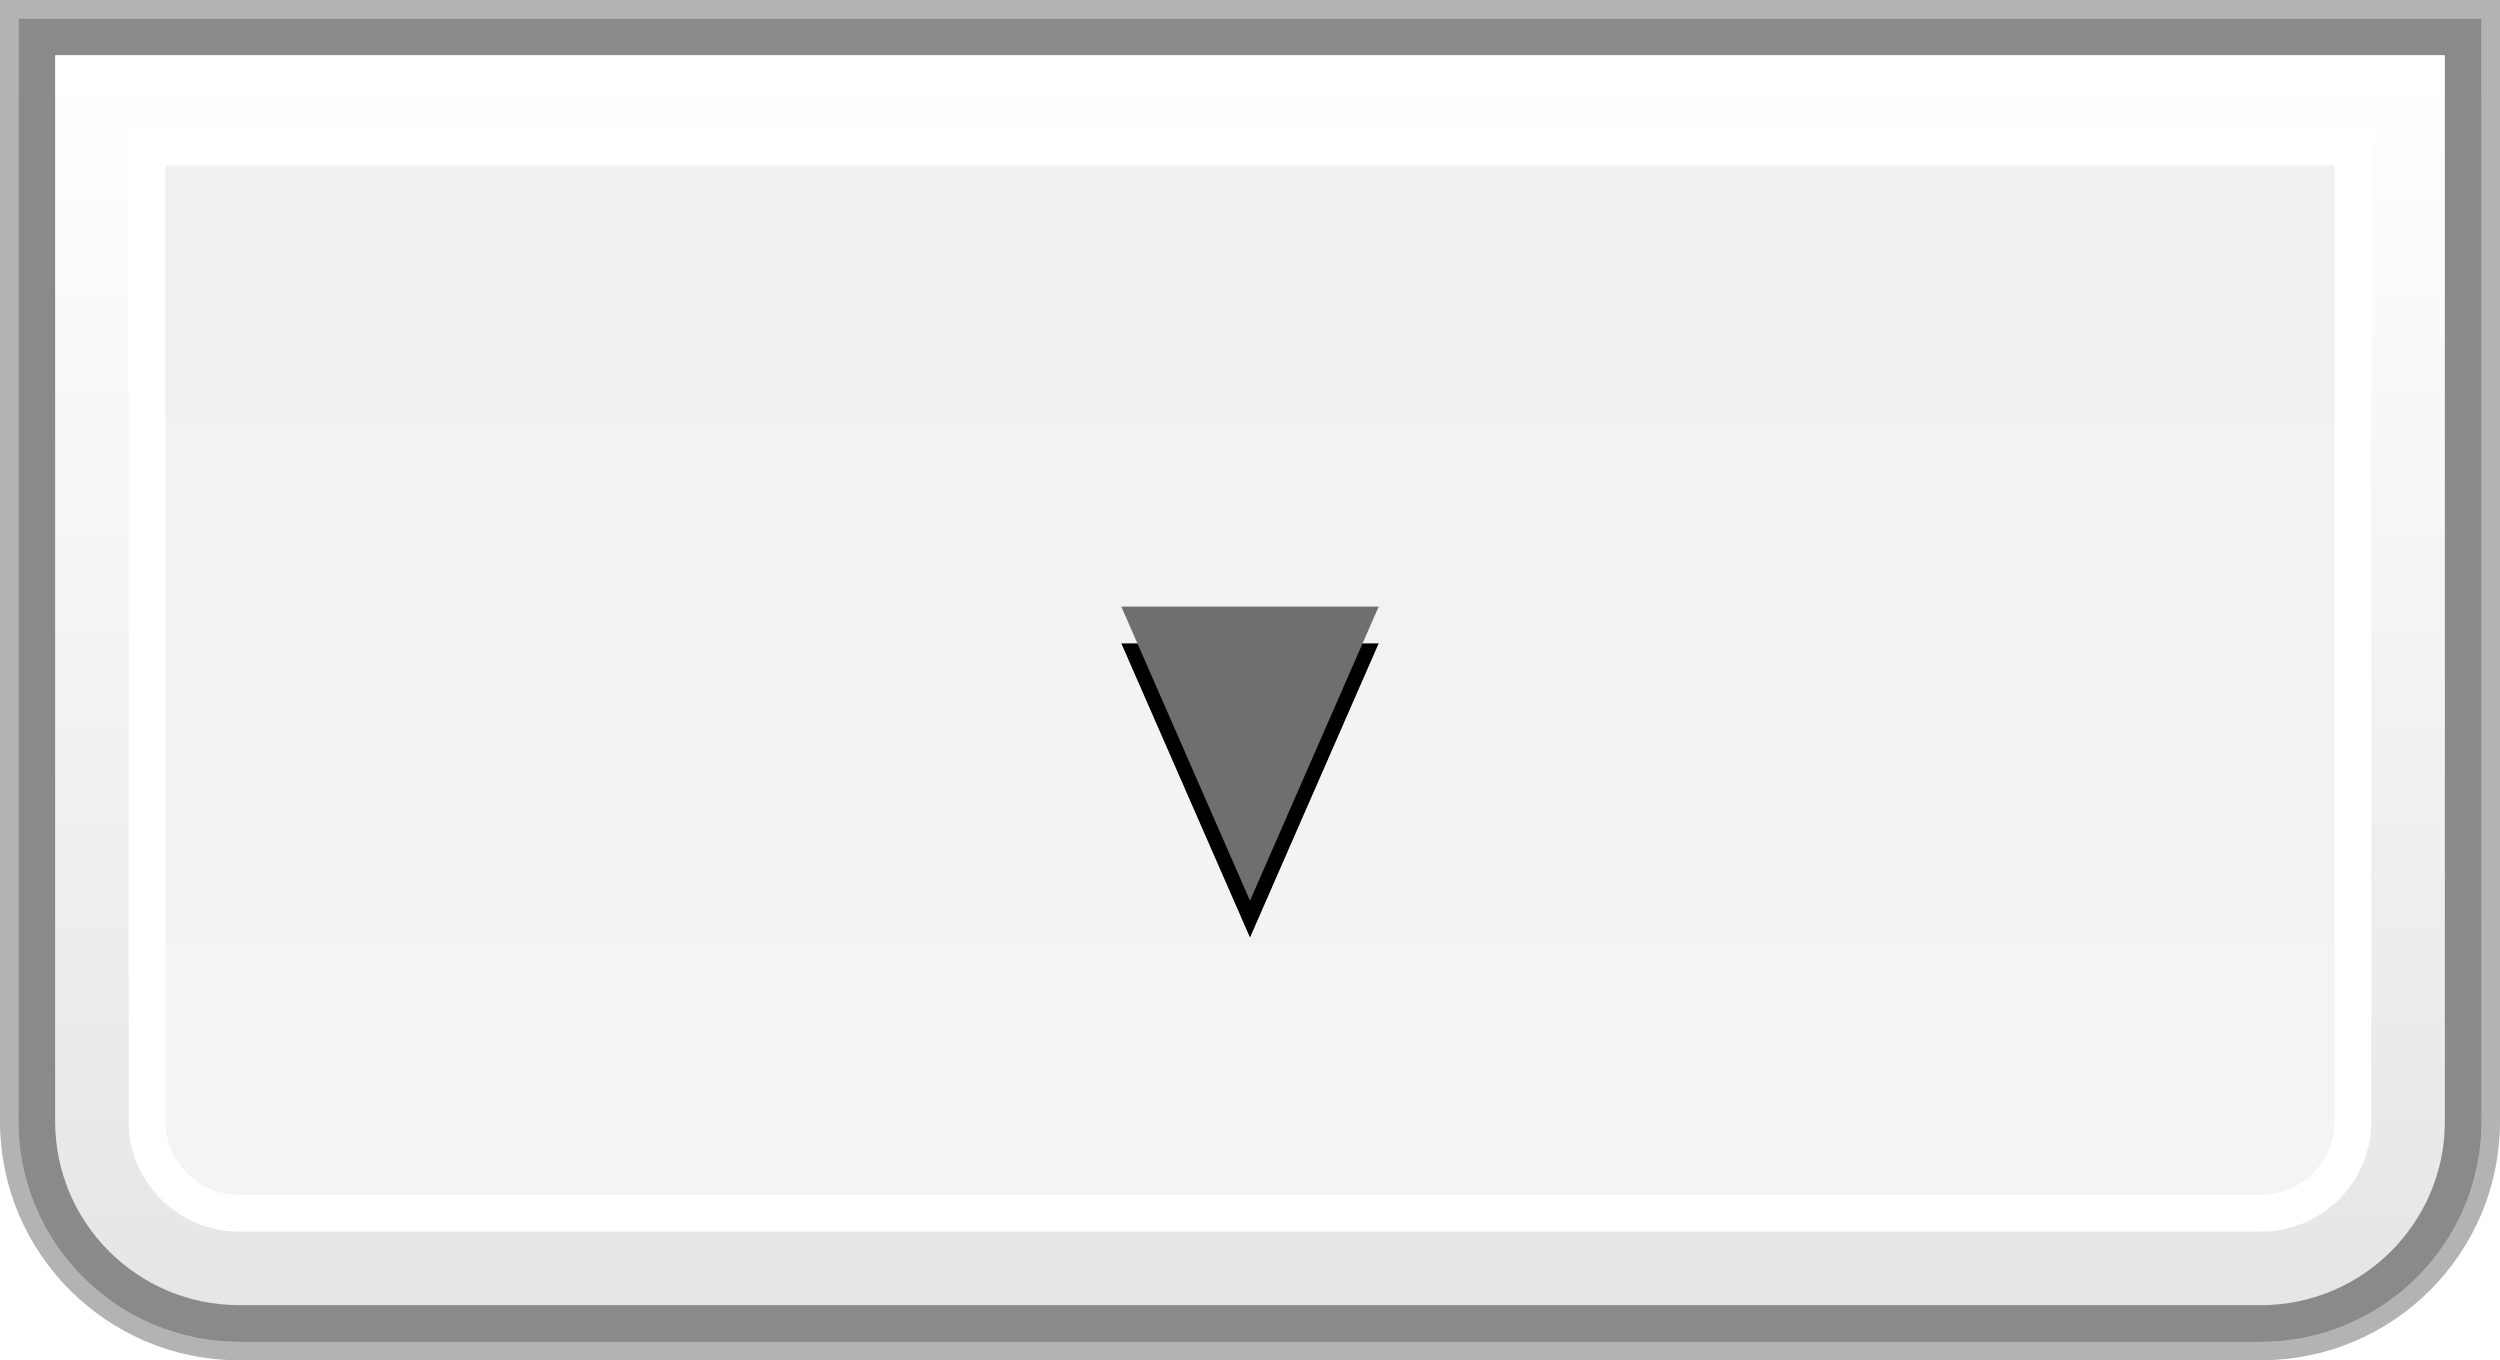 <?xml version="1.0" encoding="UTF-8"?>
<svg width="136px" height="74px" viewBox="0 0 136 74" version="1.1" xmlns="http://www.w3.org/2000/svg" xmlns:xlink="http://www.w3.org/1999/xlink">
    <!-- Generator: Sketch 47.1 (45422) - http://www.bohemiancoding.com/sketch -->
    <title>Key / Down - Default</title>
    <desc>Created with Sketch.</desc>
    <defs>
        <linearGradient x1="50%" y1="0.46%" x2="50%" y2="100%" id="linearGradient-1">
            <stop stop-color="#F0F0F0" offset="0%"></stop>
            <stop stop-color="#F5F5F5" offset="100%"></stop>
        </linearGradient>
        <linearGradient x1="50%" y1="0%" x2="50%" y2="100%" id="linearGradient-2">
            <stop stop-color="#FFFFFF" offset="0%"></stop>
            <stop stop-color="#E6E6E6" offset="100%"></stop>
        </linearGradient>
        <path d="M0,0 L134,0 L134,60.01 C134,66.632 128.623,72 121.99,72 L12.01,72 C5.377,72 0,66.618 0,60.01 L0,0 Z" id="path-3"></path>
        <polygon id="path-4" points="67 48 60 32 74 32"></polygon>
        <filter x="-7.1%" y="-6.2%" width="114.3%" height="125.0%" filterUnits="objectBoundingBox" id="filter-5">
            <feOffset dx="0" dy="2" in="SourceAlpha" result="shadowOffsetOuter1"></feOffset>
            <feColorMatrix values="0 0 0 0 1   0 0 0 0 1   0 0 0 0 1  0 0 0 1 0" type="matrix" in="shadowOffsetOuter1"></feColorMatrix>
        </filter>
    </defs>
    <g id="Symbols" stroke="none" stroke-width="1" fill="none" fill-rule="evenodd">
        <g id="Key-/-Down---Default">
            <g id="Down" transform="translate(1, 1)">
                <g id="key">
                    <use fill="url(#linearGradient-1)" fill-rule="evenodd" xlink:href="#path-3"></use>
                    <path stroke="#FFFFFF" stroke-width="8" d="M4,4 L4,60.01 C4,64.413 7.59,68 12.01,68 L121.99,68 C126.415,68 130,64.421 130,60.01 L130,4 L4,4 Z"></path>
                    <path stroke="url(#linearGradient-2)" stroke-width="6" d="M3,3 L3,60.01 C3,64.965 7.038,69 12.01,69 L121.99,69 C126.967,69 131,64.974 131,60.01 L131,3 L3,3 Z"></path>
                    <path stroke="#8A8A8A" stroke-width="2" d="M1,1 L1,60.01 C1,66.07 5.934,71 12.01,71 L121.99,71 C128.071,71 133,66.079 133,60.01 L133,1 L1,1 Z"></path>
                    <path stroke-opacity="0.6" stroke="#818181" stroke-width="1" d="M-0.5,-0.5 L134.5,-0.5 L134.5,60.01 C134.5,66.908 128.899,72.5 121.99,72.5 L12.01,72.5 C5.106,72.5 -0.5,66.899 -0.5,60.01 L-0.5,-0.5 Z"></path>
                </g>
                <g id="Shape-3">
                    <use fill="black" fill-opacity="1" filter="url(#filter-5)" xlink:href="#path-4"></use>
                    <use fill="#6E6F71" fill-rule="evenodd" xlink:href="#path-4"></use>
                </g>
            </g>
        </g>
    </g>
</svg>
